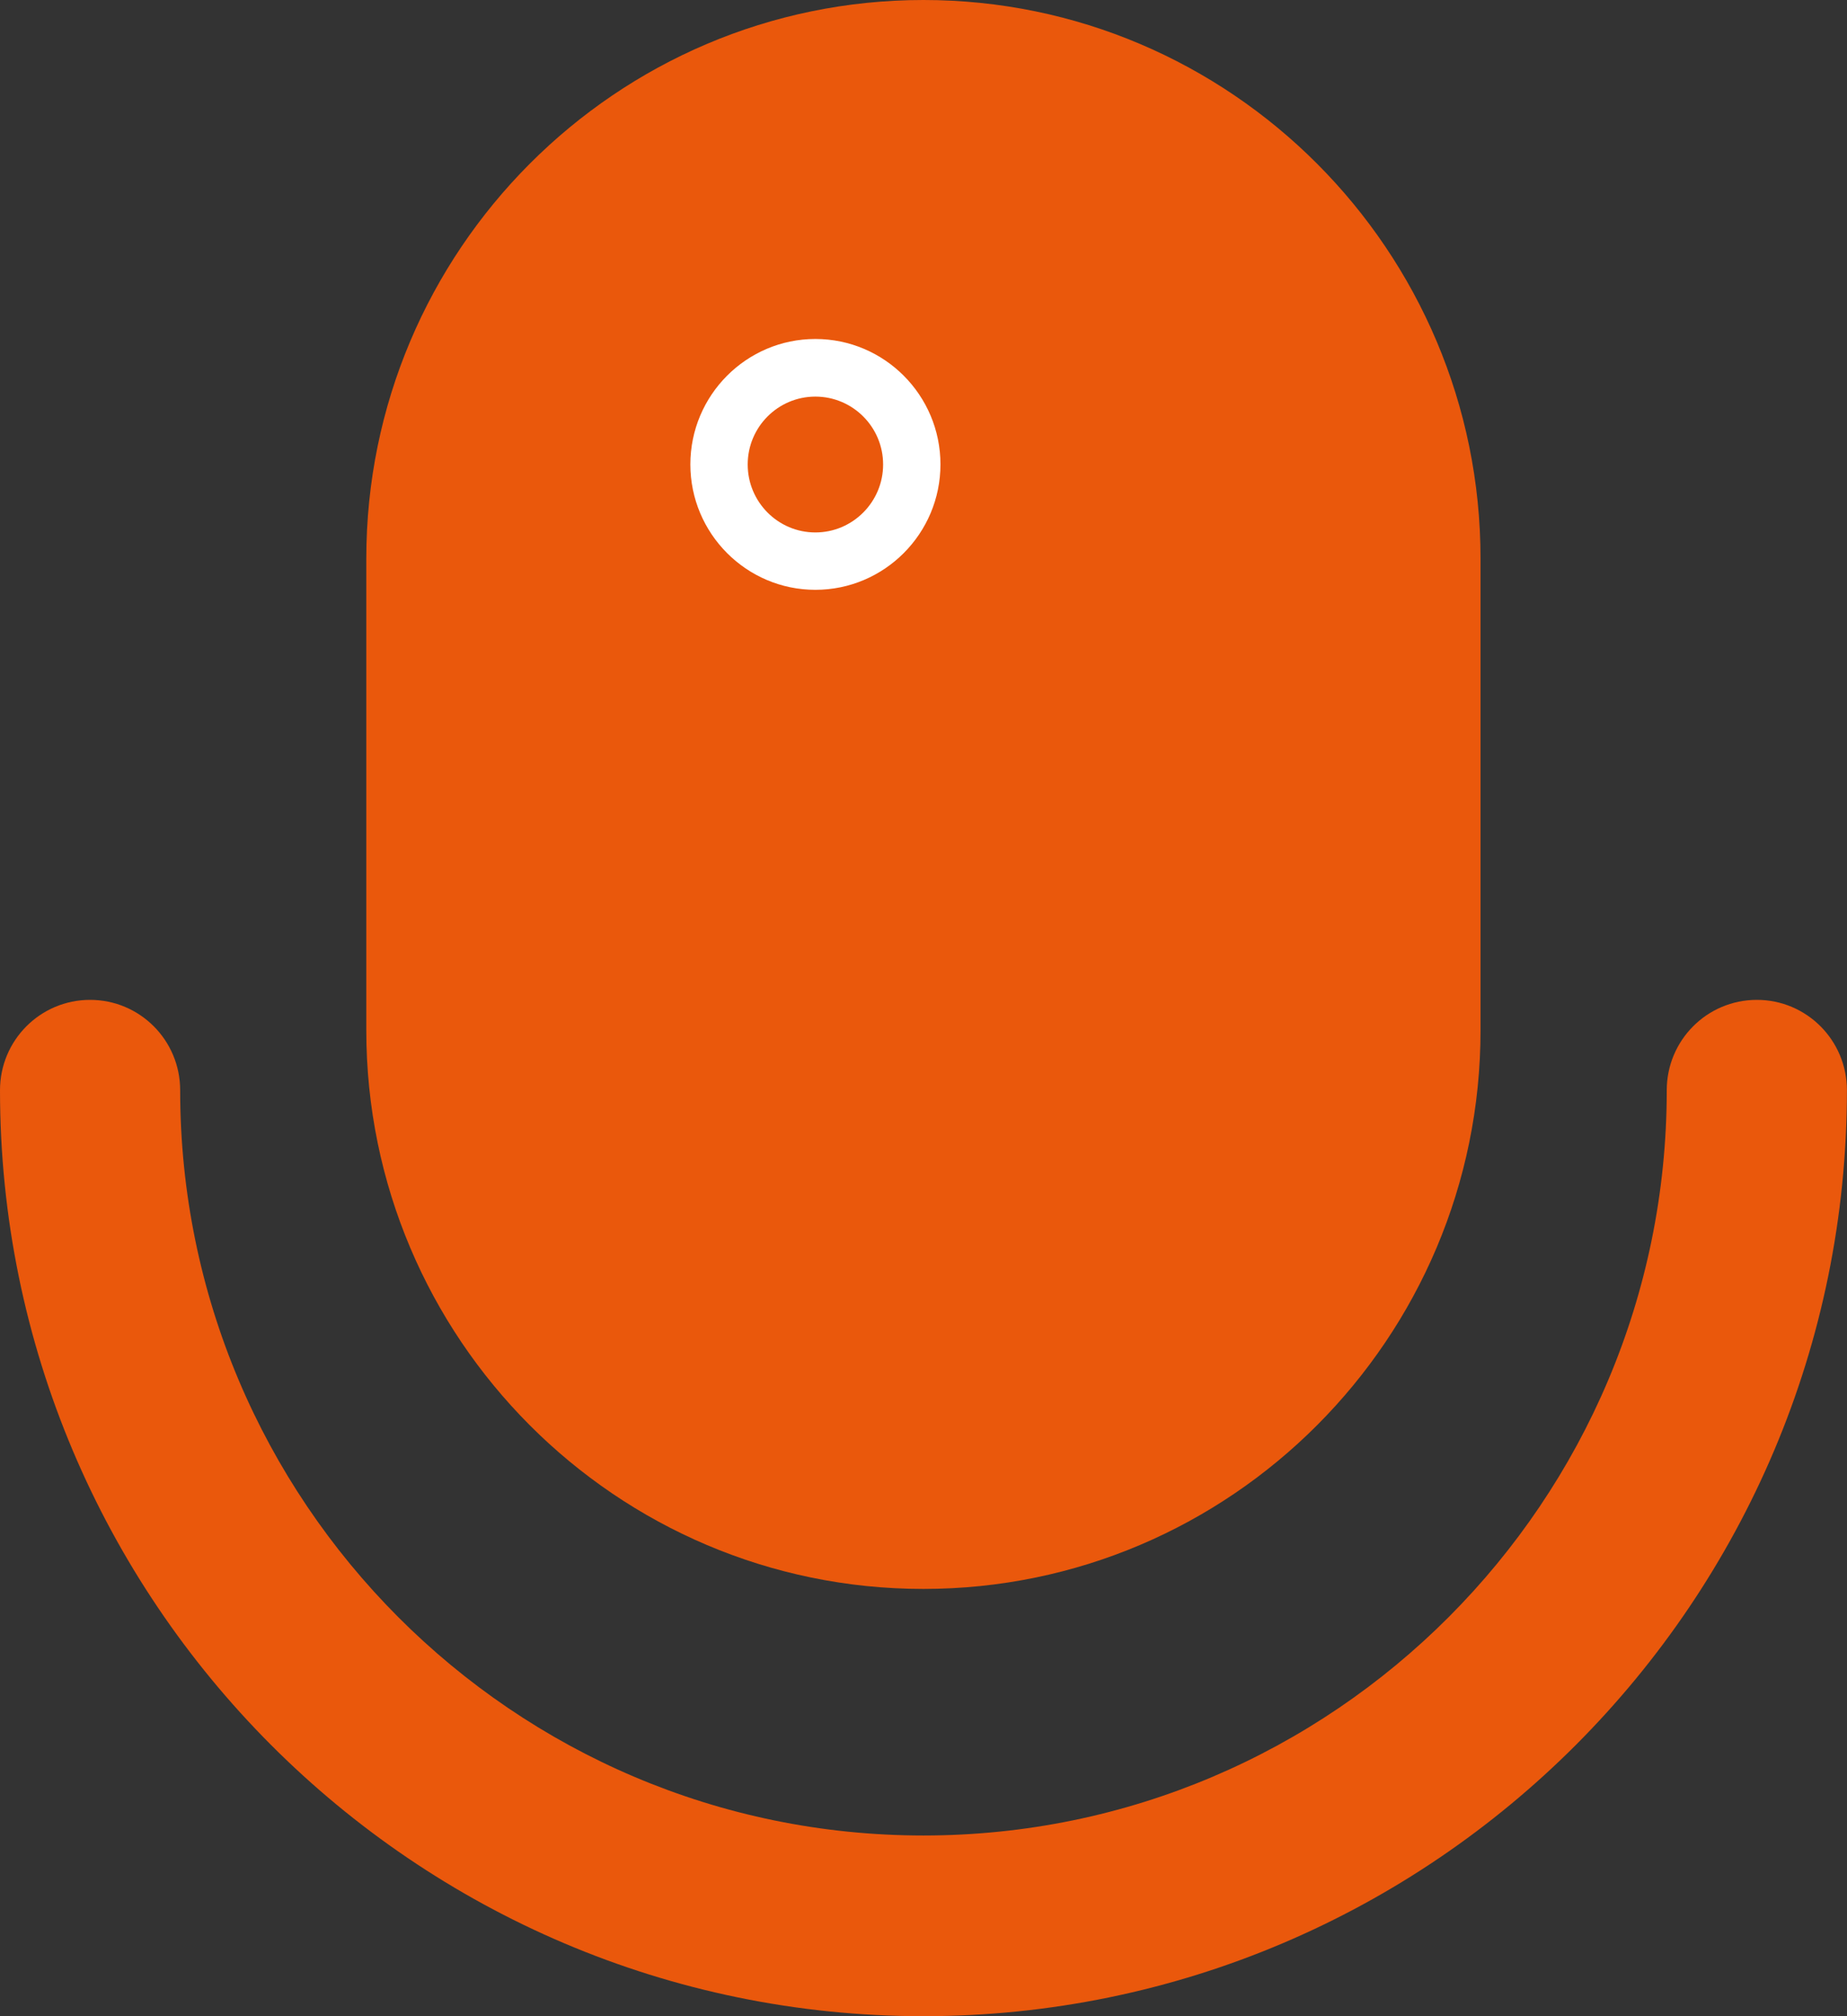 <svg width="22" height="24" viewBox="0 0 22 24" fill="none" xmlns="http://www.w3.org/2000/svg">
    <rect x="0" y="0" width="22" height="24" fill="#333333" stroke="none"/>
    <g id="PODCAST ICON">
        <path id="Vector"
            d="M10.999 18.914C7.34 18.914 4.363 15.931 4.363 12.264V6.65C4.363 2.983 7.341 0 10.999 0C14.658 0 17.635 2.983 17.635 6.65V12.264C17.635 15.931 14.658 18.914 10.999 18.914Z"
            fill="#ea580c" />
        <path id="Vector_2"
            d="M10.999 24C4.934 24 0 19.055 0 12.978C0 12.383 0.48 11.902 1.073 11.902C1.666 11.902 2.146 12.383 2.146 12.978C2.146 17.87 6.118 21.849 10.999 21.849C15.881 21.849 19.853 17.87 19.853 12.978C19.853 12.383 20.333 11.902 20.926 11.902C21.519 11.902 21.999 12.383 21.999 12.978C21.999 19.055 17.065 24 10.999 24Z"
            fill="#ea580c" />
        <path id="Vector_3"
            d="M9.712 7.021C8.891 7.021 8.223 6.351 8.223 5.528C8.223 4.705 8.891 4.035 9.712 4.035C10.534 4.035 11.202 4.705 11.202 5.528C11.202 6.351 10.534 7.021 9.712 7.021ZM9.712 4.721C9.267 4.721 8.906 5.083 8.906 5.529C8.906 5.975 9.267 6.338 9.712 6.338C10.157 6.338 10.519 5.975 10.519 5.529C10.519 5.083 10.157 4.721 9.712 4.721Z"
            fill="white" />
    </g>
</svg>
